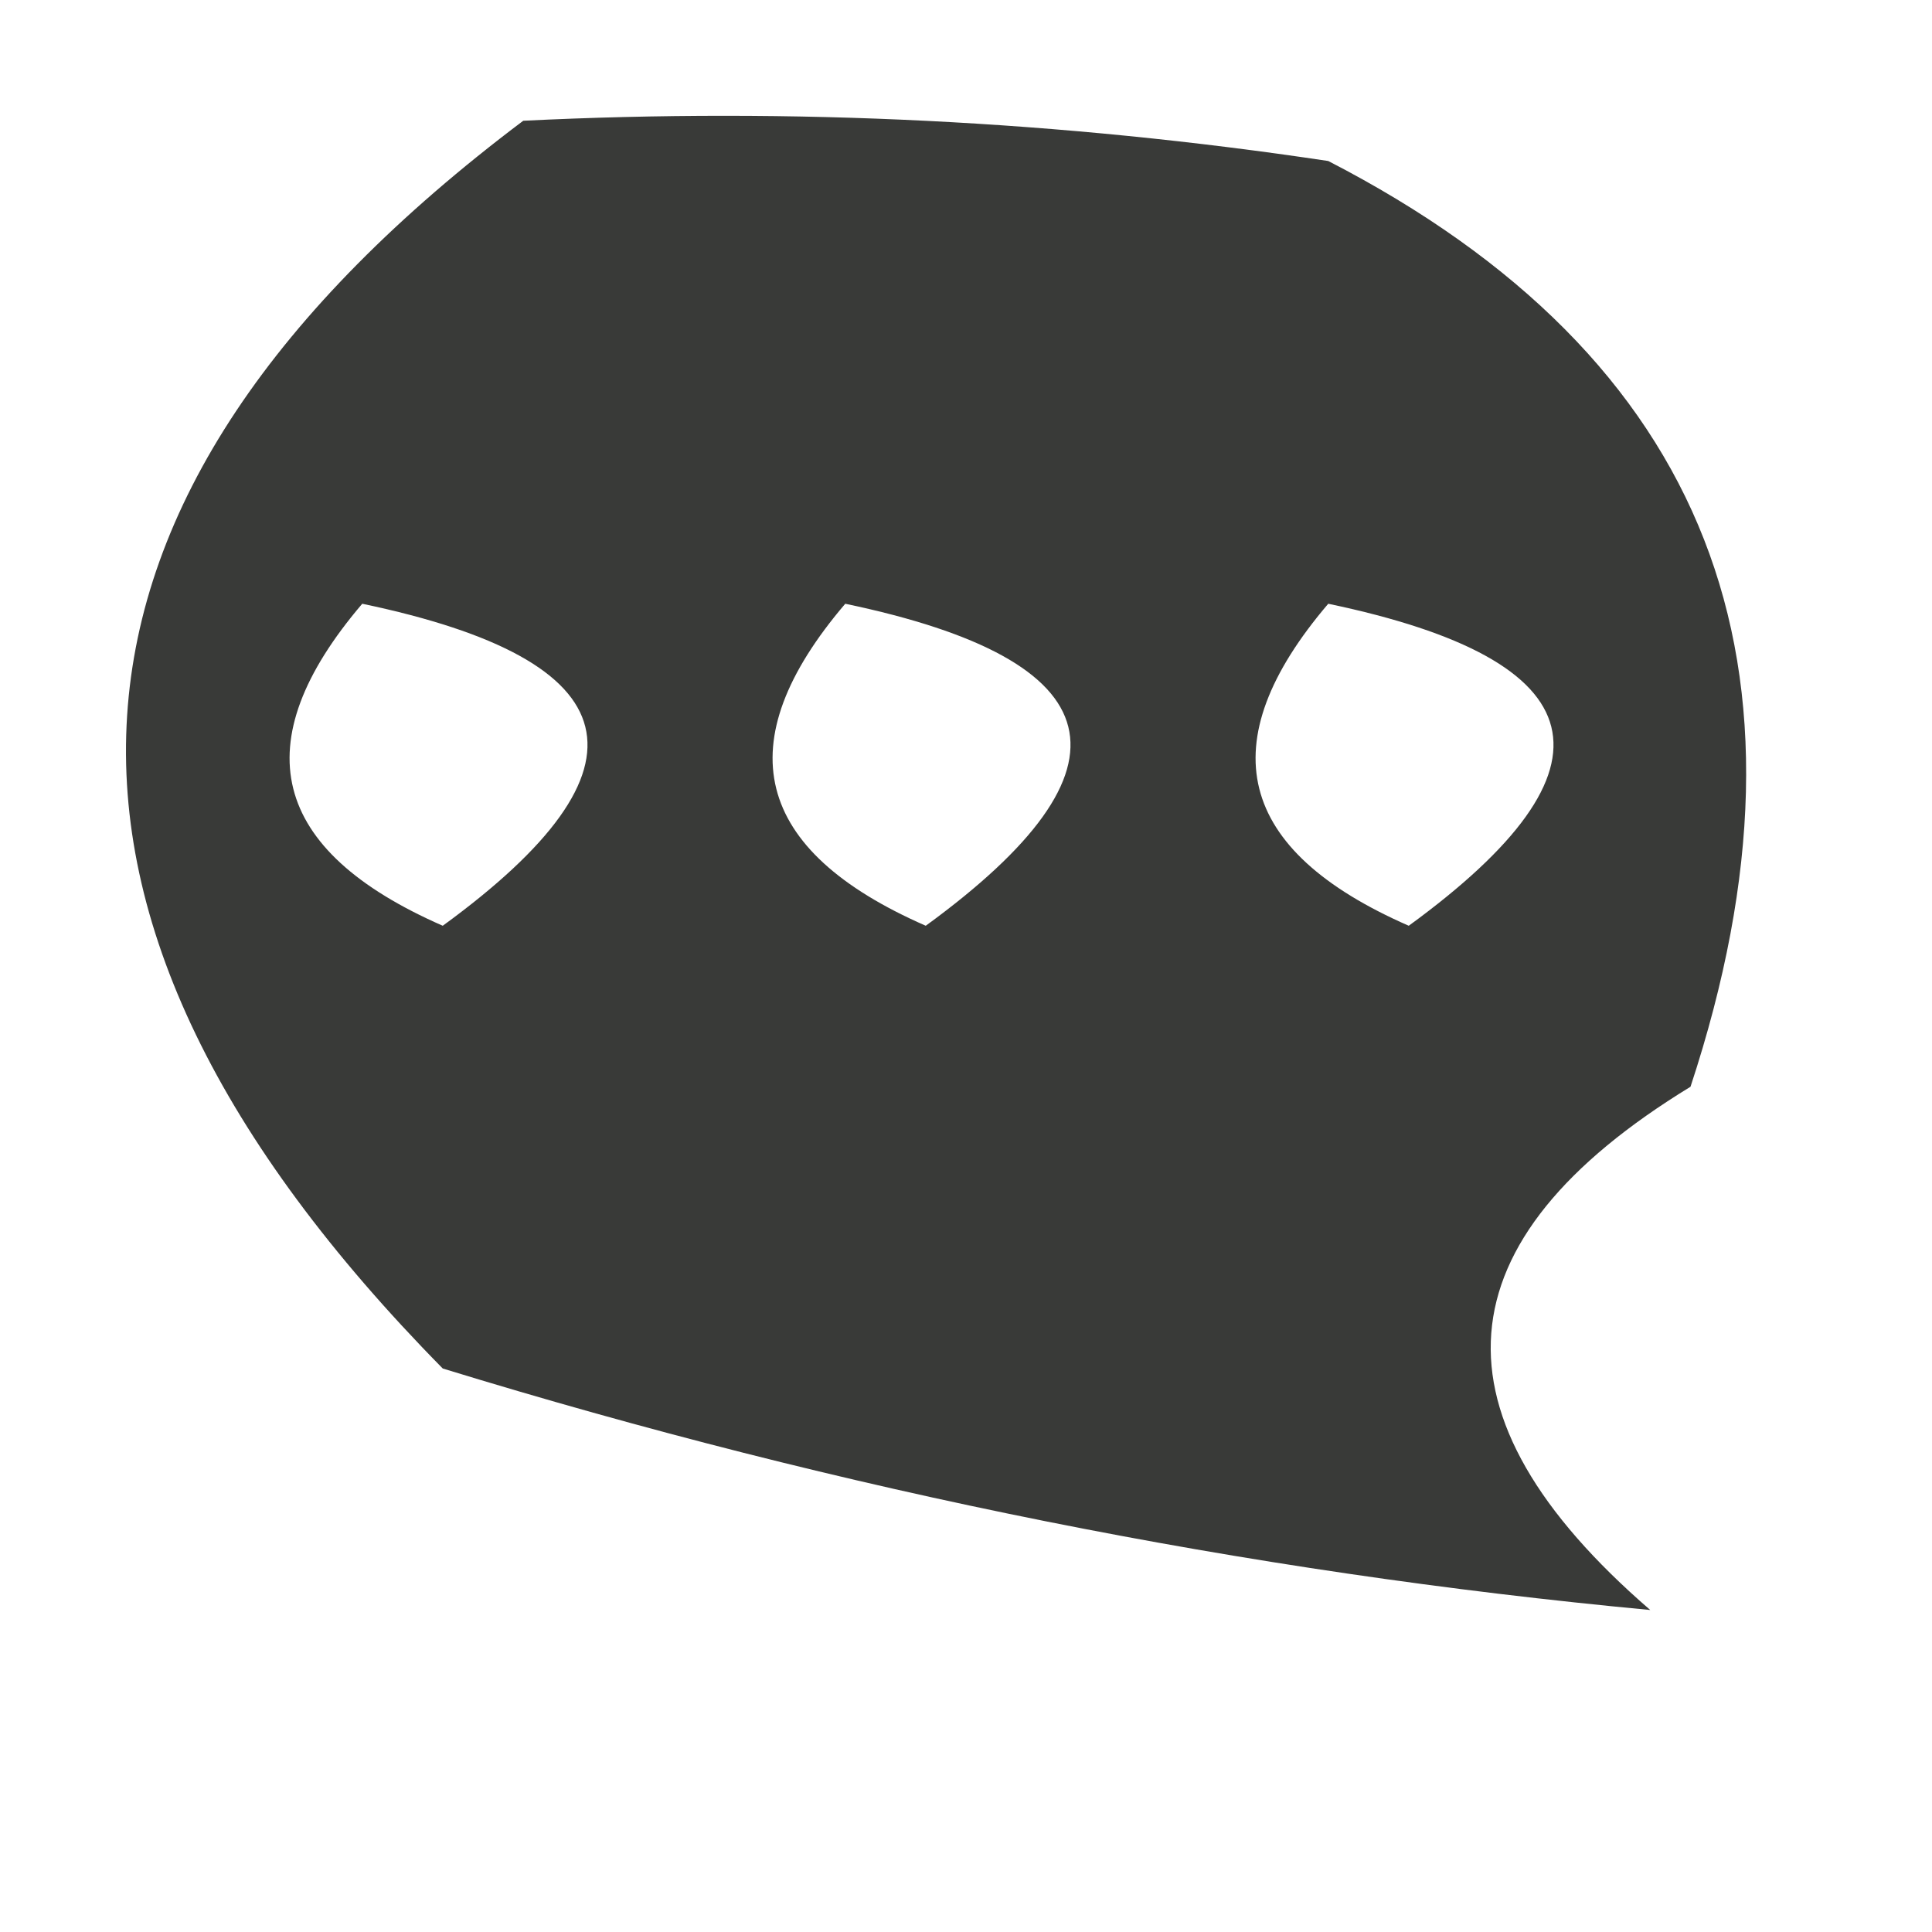 <?xml version="1.0" encoding="UTF-8"?>
<!DOCTYPE svg PUBLIC "-//W3C//DTD SVG 1.1//EN" "http://www.w3.org/Graphics/SVG/1.1/DTD/svg11.dtd">
<svg xmlns="http://www.w3.org/2000/svg" version="1.1" width="24px" height="24px" style="shape-rendering:geometricPrecision; text-rendering:geometricPrecision; image-rendering:optimizeQuality; fill-rule:evenodd; clip-rule:evenodd" xmlns:xlink="http://www.w3.org/1999/xlink">
<g><path style="opacity:0.892" fill="#222321" d="M 6.5,1.5 C 9.85,1.335 13.183,1.502 16.5,2C 21.224,4.435 22.724,8.269 21,13.5C 17.867,15.414 17.7,17.581 20.5,20C 15.479,19.529 10.479,18.529 5.5,17C -0.061,11.353 0.272,6.186 6.5,1.5 Z M 4.5,7.5 C 7.861,8.203 8.194,9.537 5.5,11.5C 3.358,10.563 3.024,9.23 4.5,7.5 Z M 10.5,7.5 C 13.861,8.203 14.194,9.537 11.5,11.5C 9.358,10.563 9.024,9.23 10.5,7.5 Z M 16.5,7.5 C 19.861,8.203 20.194,9.537 17.5,11.5C 15.358,10.563 15.024,9.23 16.5,7.5 Z"/></g>
</svg>
